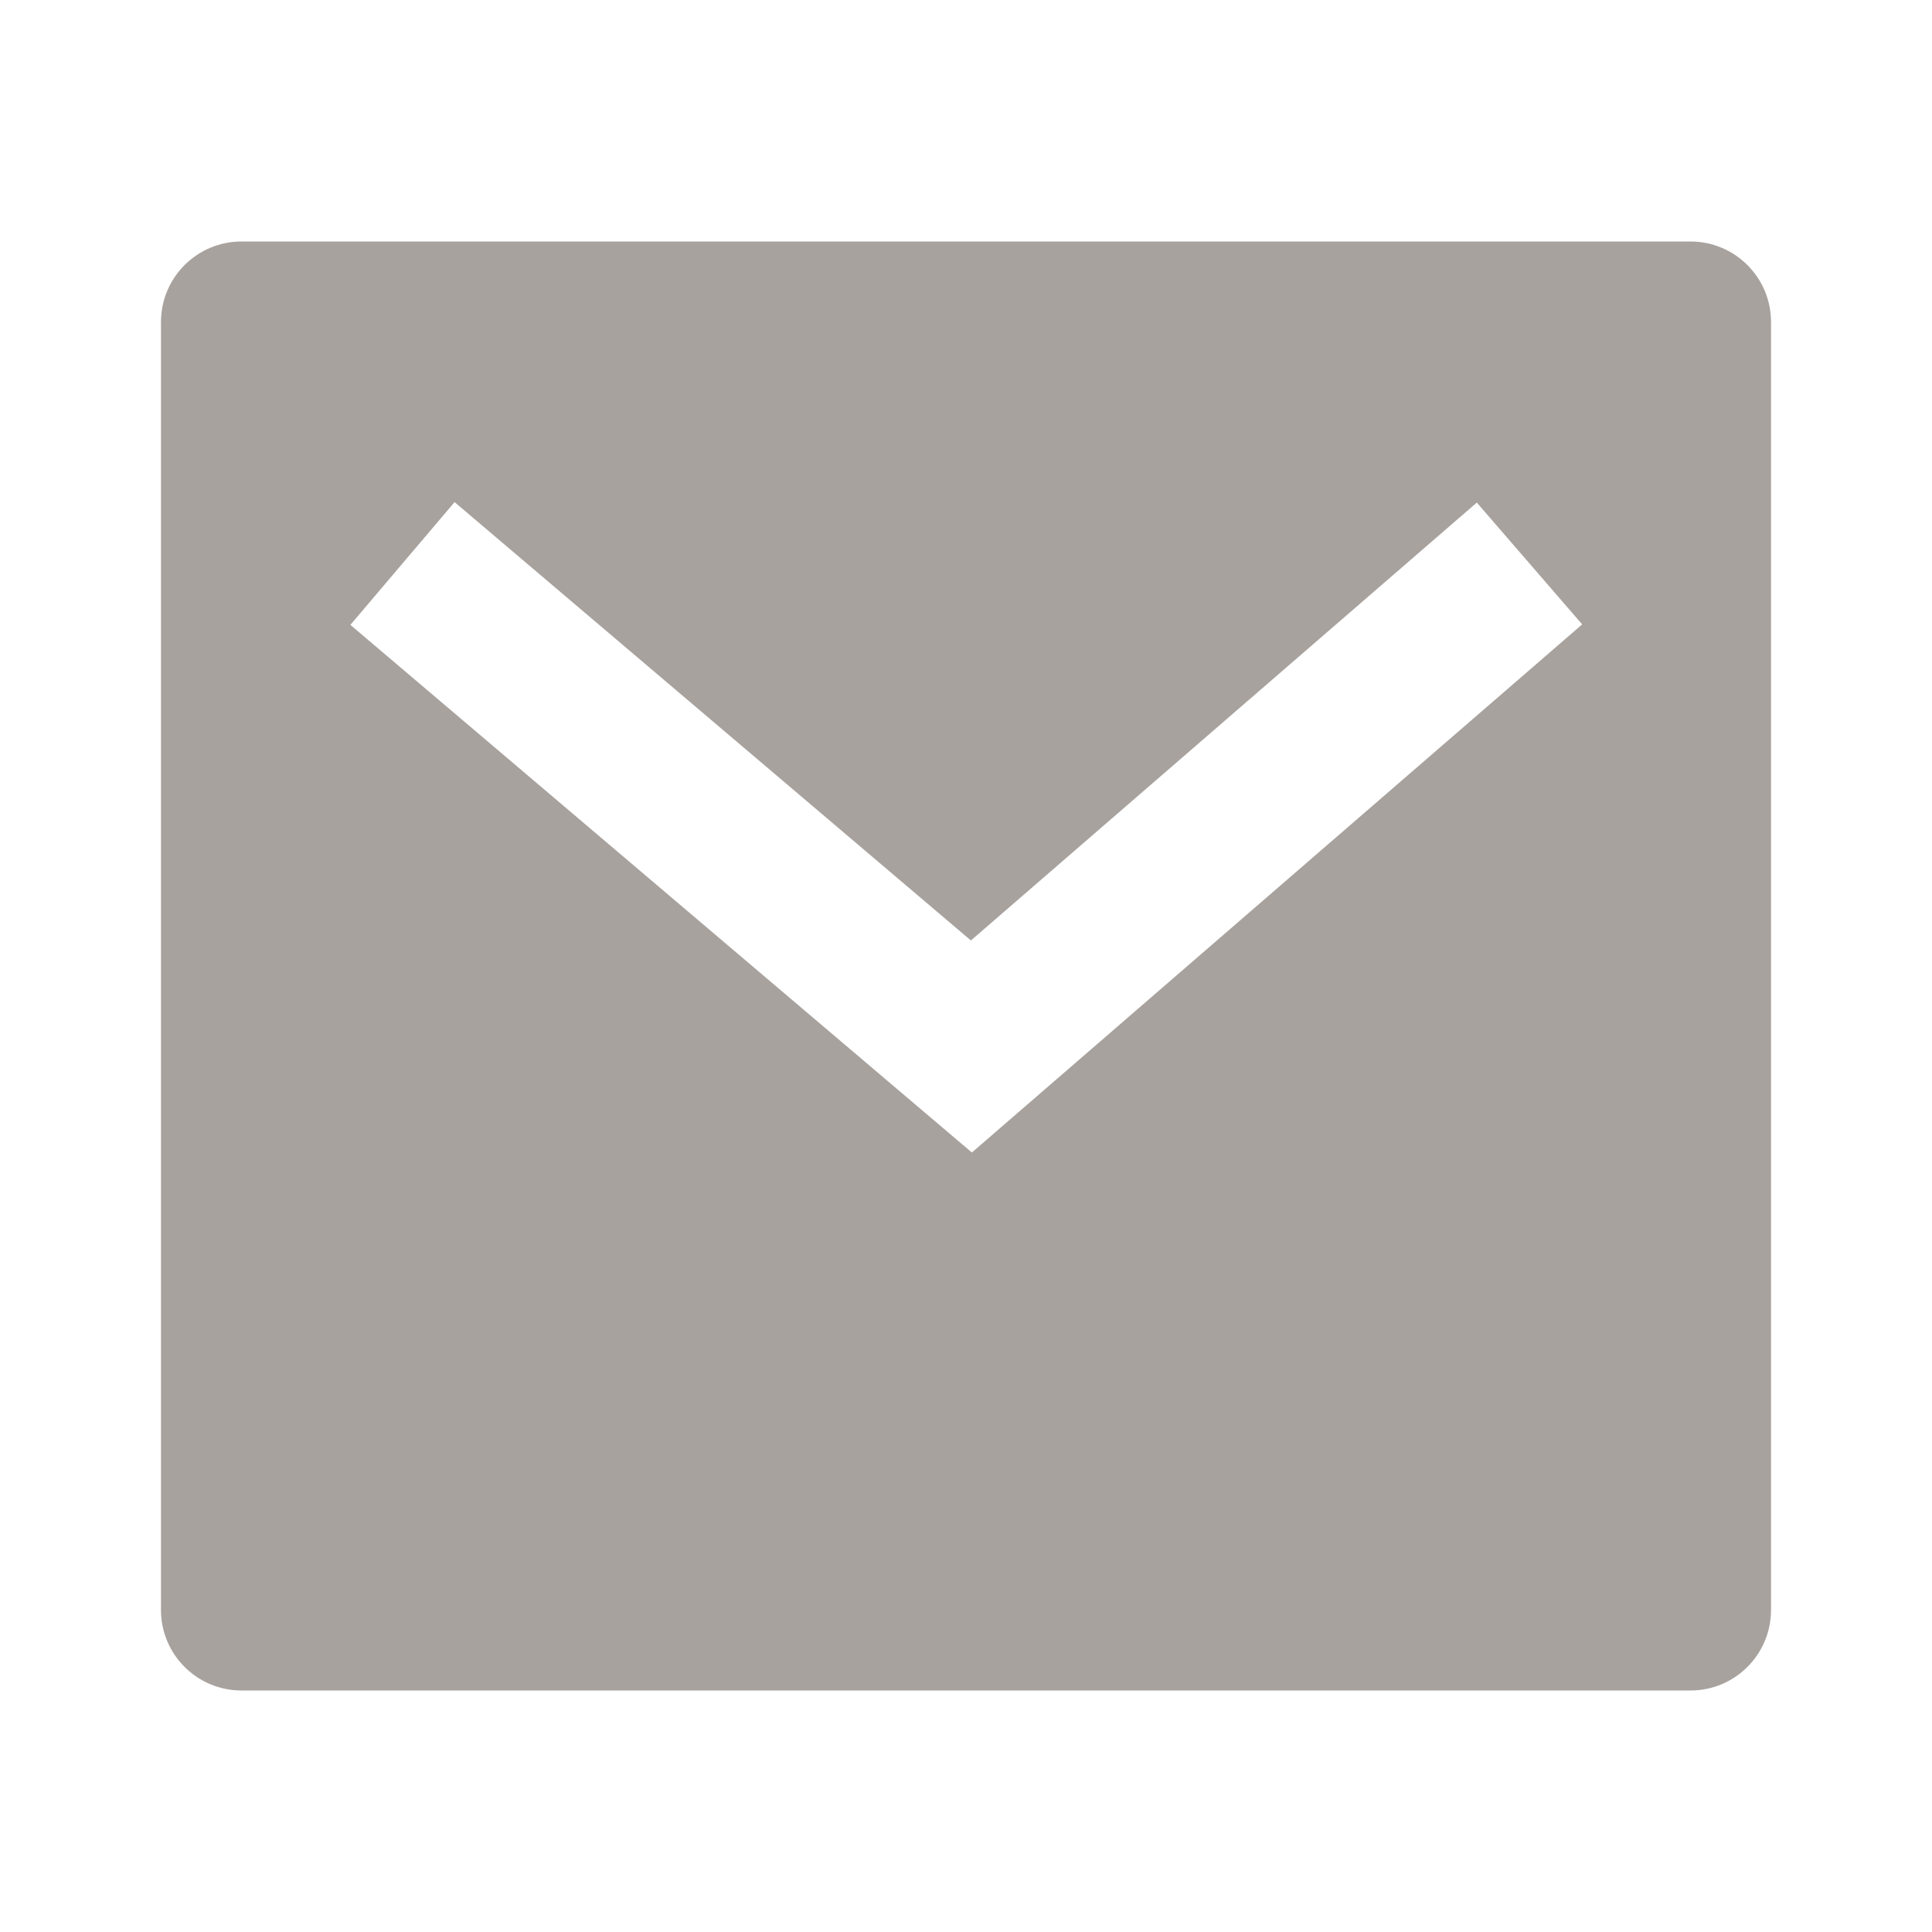 <svg width="28" height="28" viewBox="0 0 28 28" fill="none" xmlns="http://www.w3.org/2000/svg">
<path d="M3.5 3.5H24.5C25.144 3.5 25.667 4.022 25.667 4.667V23.333C25.667 23.978 25.144 24.5 24.5 24.5H3.5C2.856 24.5 2.333 23.978 2.333 23.333V4.667C2.333 4.022 2.856 3.5 3.5 3.5ZM14.071 13.63L6.588 7.277L5.078 9.056L14.085 16.703L22.93 9.049L21.403 7.284L14.071 13.63Z" fill="#A8A29E"/>
</svg>
